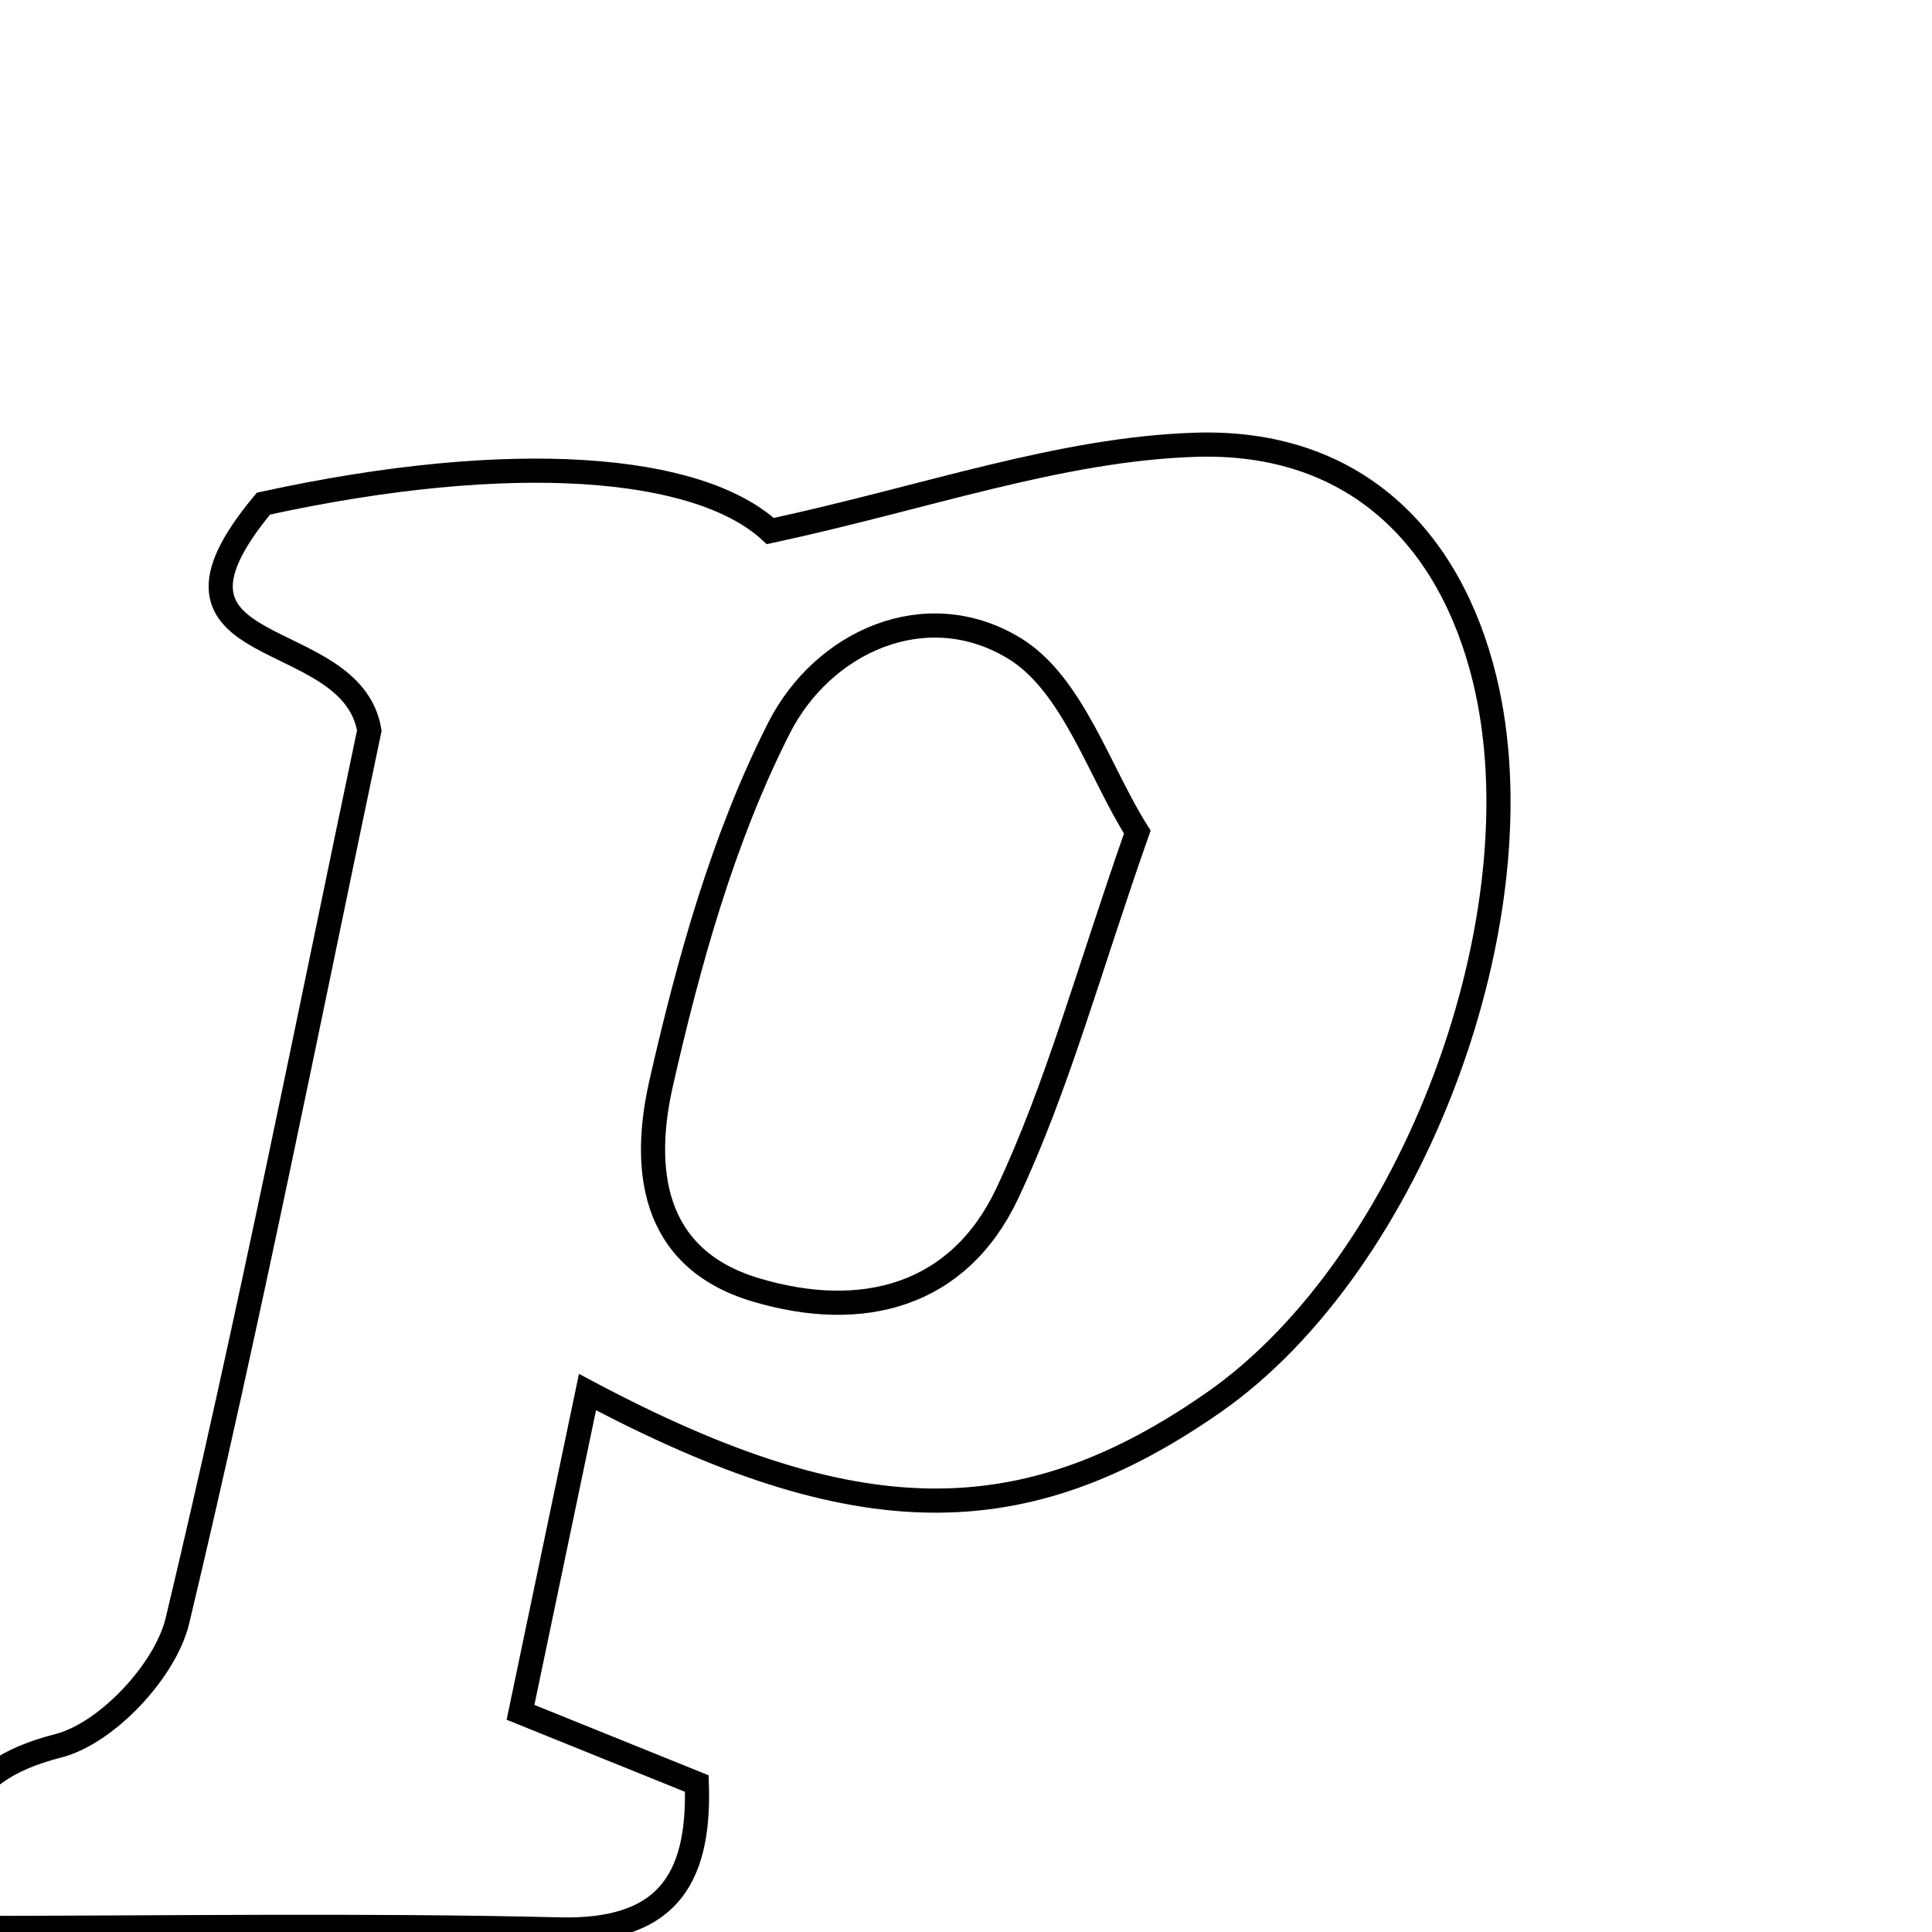 <svg xmlns="http://www.w3.org/2000/svg" viewBox="0.0 0.0 24.0 24.0" height="200px" width="200px"><path fill="none" stroke="black" stroke-width=".3" stroke-opacity="1.0"  filling="0" d="M14.85 5.525 C16.808 5.463 18.009 6.66 18.442 8.433 C19.162 11.379 17.551 15.689 15.085 17.415 C12.711 19.075 10.631 19.064 7.298 17.293 C7.025 18.601 6.761 19.862 6.466 21.271 C7.3 21.608 7.987 21.886 8.656 22.156 C8.698 23.394 8.241 23.998 6.951 23.968 C4.487 23.908 2.02 23.95 -0.541 23.95 C-0.676 22.737 -0.57 22.018 0.724 21.687 C1.326 21.533 2.055 20.754 2.204 20.134 C3.103 16.369 3.852 12.568 4.588 9.075 C4.361 7.73 1.61 8.251 3.273 6.256 C6.375 5.579 8.678 5.776 9.569 6.597 C11.495 6.183 13.163 5.579 14.85 5.525"></path>
<path fill="none" stroke="black" stroke-width=".3" stroke-opacity="1.0"  filling="0" d="M12.593 8.049 C13.323 8.487 13.655 9.589 14.128 10.336 C13.519 12.068 13.136 13.503 12.513 14.824 C11.909 16.106 10.71 16.418 9.388 16.023 C8.065 15.628 7.98 14.481 8.214 13.452 C8.557 11.945 8.983 10.412 9.677 9.044 C10.22 7.974 11.495 7.389 12.593 8.049"></path></svg>